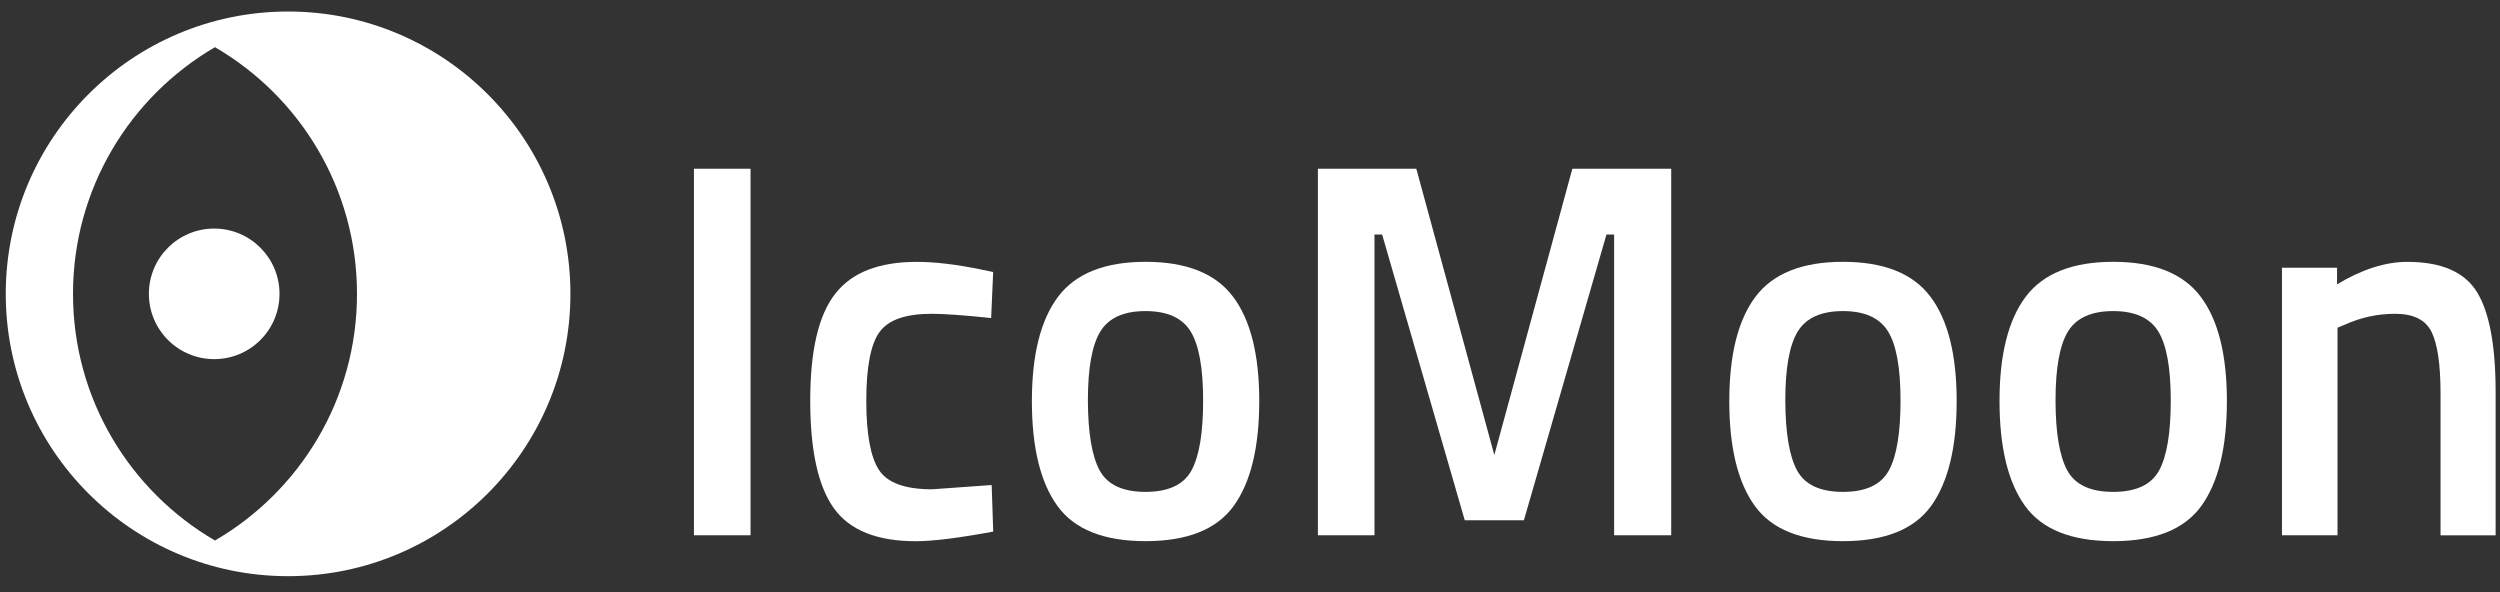 <?xml version="1.0" encoding="utf-8"?>
<!-- Generator: Adobe Illustrator 19.1.0, SVG Export Plug-In . SVG Version: 6.00 Build 0)  -->
<svg version="1.1" id="Слой_1" xmlns="http://www.w3.org/2000/svg" xmlns:xlink="http://www.w3.org/1999/xlink" x="0px" y="0px"
	 viewBox="-2090.4 581.4 4338.9 1028.3" style="enable-background:new -2090.4 581.4 4338.9 1028.3;" xml:space="preserve">
<rect x="-2090.4" y="581.4" width="4338.9" height="1028.3" fill="#333333" stroke="none"/>
<style type="text/css">
	.st0{fill:#FFFFFF;}
</style>
<g>
	<path class="st0" d="M-1832,1091.4c0-62.6,50.7-113.3,113.3-113.3s113.4,50.7,113.4,113.3c0,62.6-50.7,113.3-113.3,113.3
		S-1832,1154-1832,1091.4z M-1590.4,601.4c-270.6,0-490,219.4-490,490s219.4,490,490,490s490-219.4,490-490
		S-1319.8,601.4-1590.4,601.4z M-1717.3,1519.5c-147.3-85.8-246.4-245.3-246.4-428.1s99.1-342.3,246.4-428.1
		c147.4,85.7,246.5,245.3,246.5,428.1S-1569.9,1433.8-1717.3,1519.5L-1717.3,1519.5z"/>
</g>
<g>
	<path class="st0" d="M-886,1510.4V874.3h98.2v636.1H-886z"/>
	<path class="st0" d="M-499.4,1035.9c31.3,0,68.1,4.3,110.6,13l22.1,4.6l-3.5,79.9c-46.6-4.9-81.1-7.4-103.5-7.4
		c-44.8,0-74.9,10.5-90.2,31.6c-15.3,21.1-23,60.7-23,118.9c0,58.2,7.4,98.4,22.1,120.7c14.7,22.3,45.4,33.4,92,33.4l103.5-7.4
		l2.7,80.8c-59.6,11.1-104.4,16.7-134.5,16.7c-67.2,0-114.6-19-142-57.1s-41.1-100.4-41.1-187.1c0-86.7,14.4-148.4,43.4-185.3
		C-612.1,1054.3-564.9,1035.9-499.4,1035.9z"/>
	<path class="st0" d="M-253.9,1096.2c30.4-40.2,81-60.4,151.7-60.4s121.4,20.1,151.7,60.4c30.4,40.2,45.6,100.6,45.6,181.1
		c0,80.5-14.8,141.1-44.2,182c-29.5,40.9-80.5,61.3-153.1,61.3s-123.6-20.4-153.1-61.3c-29.5-40.9-44.2-101.5-44.2-182
		C-299.4,1196.8-284.3,1136.5-253.9,1096.2z M-181.8,1398c13.6,24.8,40.1,37.1,79.6,37.1c39.5,0,66.1-12.4,79.6-37.1
		c13.6-24.8,20.3-65.3,20.3-121.6c0-56.3-7.2-96.3-21.7-119.8c-14.5-23.5-40.6-35.3-78.3-35.3c-37.8,0-63.9,11.8-78.3,35.3
		c-14.5,23.5-21.7,63.5-21.7,119.8C-202.1,1332.7-195.3,1373.3-181.8,1398z"/>
	<path class="st0" d="M196.9,1510.4V874.3h170.8l135.4,496.8l135.4-496.8h171.6v636.1H711V988.5h-13.3l-143.3,495.9H451.8
		L308.4,988.5h-13.3v521.9H196.9z"/>
	<path class="st0" d="M956.5,1096.2c30.4-40.2,81-60.4,151.7-60.4s121.4,20.1,151.7,60.4c30.4,40.2,45.6,100.6,45.6,181.1
		c0,80.5-14.8,141.1-44.2,182c-29.5,40.9-80.5,61.3-153.1,61.3s-123.6-20.4-153.1-61.3c-29.5-40.9-44.2-101.5-44.2-182
		C911,1196.8,926.1,1136.5,956.5,1096.2z M1028.6,1398c13.6,24.8,40.1,37.1,79.6,37.1c39.5,0,66.1-12.4,79.6-37.1
		c13.6-24.8,20.3-65.3,20.3-121.6c0-56.3-7.2-96.3-21.7-119.8c-14.5-23.5-40.6-35.3-78.3-35.3c-37.8,0-63.9,11.8-78.3,35.3
		c-14.5,23.5-21.7,63.5-21.7,119.8C1008.3,1332.7,1015.1,1373.3,1028.6,1398z"/>
	<path class="st0" d="M1425.5,1096.2c30.4-40.2,81-60.4,151.7-60.4s121.4,20.1,151.7,60.4c30.4,40.2,45.6,100.6,45.6,181.1
		c0,80.5-14.8,141.1-44.2,182c-29.5,40.9-80.5,61.3-153.1,61.3s-123.6-20.4-153.1-61.3c-29.5-40.9-44.2-101.5-44.2-182
		C1379.9,1196.8,1395.1,1136.5,1425.5,1096.2z M1497.6,1398c13.6,24.8,40.1,37.1,79.6,37.1c39.5,0,66.1-12.4,79.6-37.1
		c13.6-24.8,20.3-65.3,20.3-121.6c0-56.3-7.2-96.3-21.7-119.8c-14.5-23.5-40.6-35.3-78.3-35.3c-37.8,0-63.9,11.8-78.3,35.3
		c-14.5,23.5-21.7,63.5-21.7,119.8C1477.2,1332.7,1484,1373.3,1497.6,1398z"/>
	<path class="st0" d="M1966.5,1510.4h-96.4v-464.3h95.6v28.8c43.1-26,83.8-39,122.1-39c59,0,99.2,17.5,120.8,52.5
		c21.5,35,32.3,92.7,32.3,173.2v248.9h-95.6v-246.1c0-50.1-5.2-85.7-15.5-106.8c-10.3-21-31.4-31.6-63.3-31.6
		c-30.1,0-59,6.2-86.7,18.6l-13.3,5.6V1510.4z"/>
</g>
</svg>
